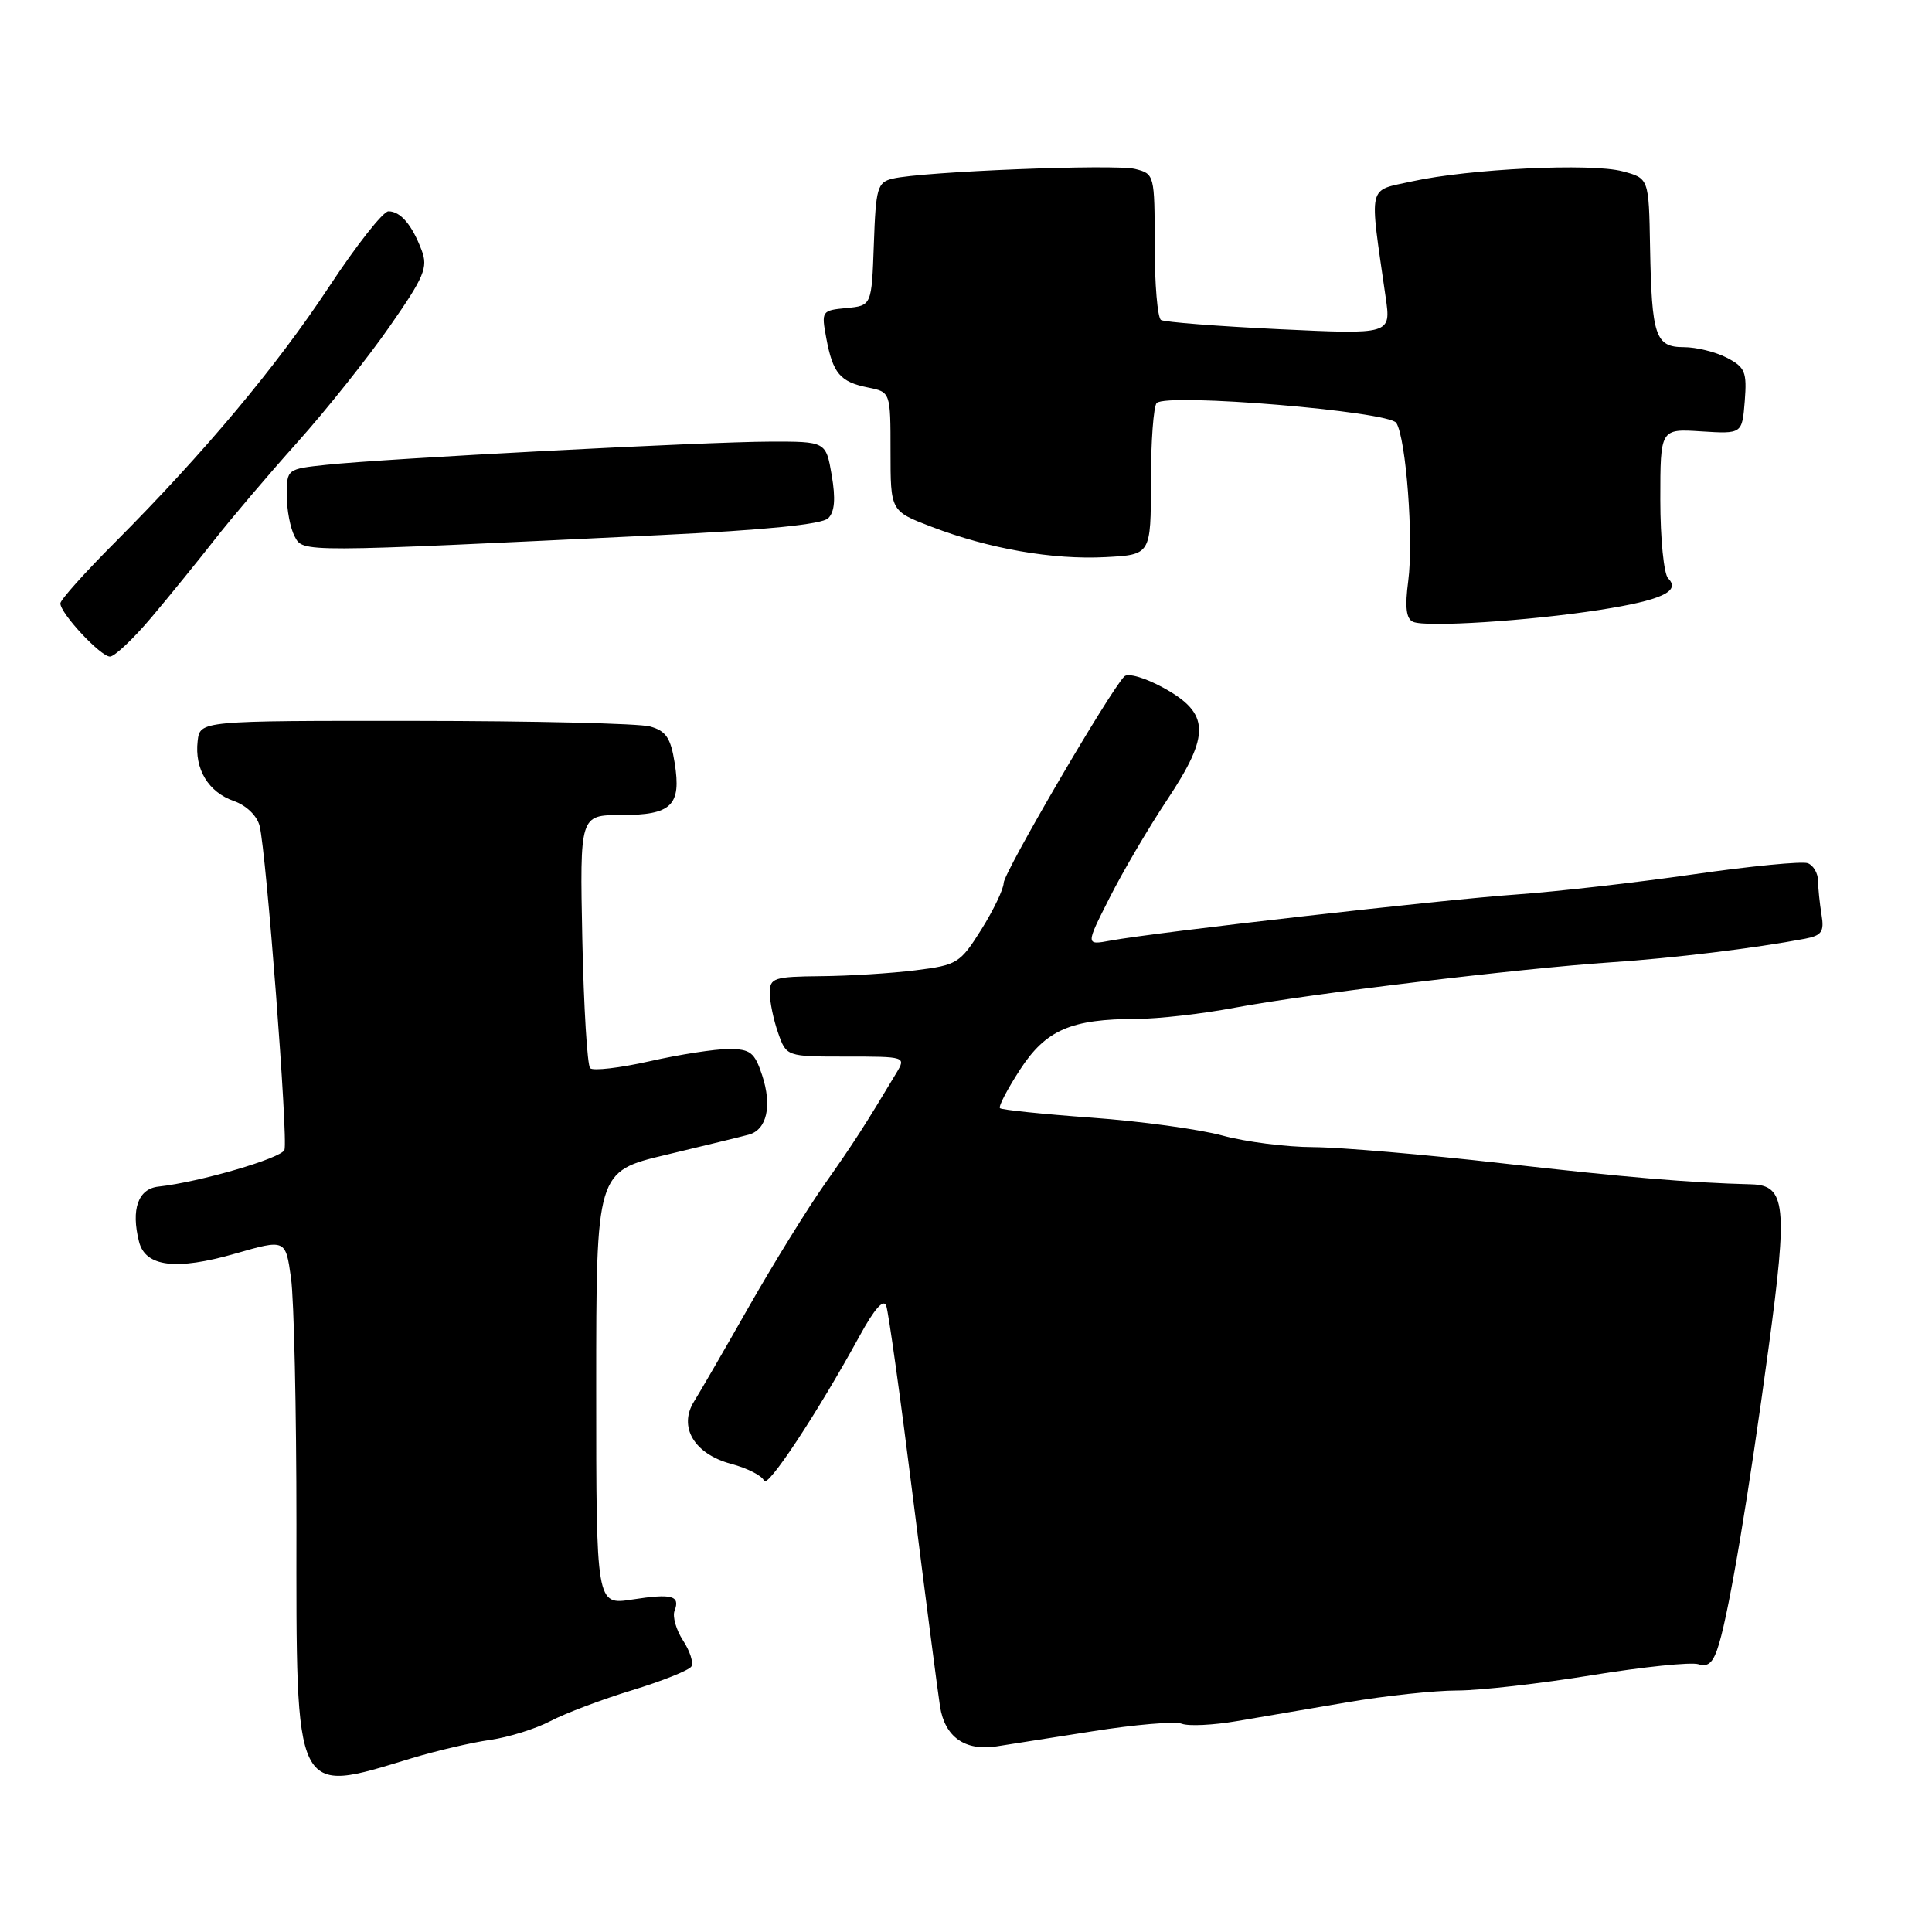 <?xml version="1.0" encoding="UTF-8" standalone="no"?>
<!DOCTYPE svg PUBLIC "-//W3C//DTD SVG 1.1//EN" "http://www.w3.org/Graphics/SVG/1.1/DTD/svg11.dtd" >
<svg xmlns="http://www.w3.org/2000/svg" xmlns:xlink="http://www.w3.org/1999/xlink" version="1.1" viewBox="0 0 256 256">
 <g >
 <path fill="currentColor"
d=" M 54.50 232.99 C 57.80 231.99 62.50 230.89 64.94 230.55 C 67.38 230.20 70.98 229.08 72.94 228.05 C 74.90 227.02 79.77 225.18 83.77 223.96 C 87.77 222.74 91.30 221.32 91.61 220.82 C 91.92 220.32 91.42 218.77 90.51 217.38 C 89.60 215.98 89.09 214.21 89.38 213.45 C 90.16 211.43 89.06 211.13 83.75 211.95 C 79.00 212.68 79.00 212.68 79.00 183.95 C 79.00 155.22 79.00 155.22 88.25 153.02 C 93.34 151.80 98.26 150.61 99.20 150.35 C 101.61 149.71 102.33 146.54 100.99 142.48 C 99.99 139.44 99.43 139.00 96.55 139.00 C 94.73 139.00 90.02 139.73 86.08 140.62 C 82.13 141.51 78.59 141.92 78.20 141.54 C 77.82 141.15 77.35 133.45 77.16 124.42 C 76.83 108.00 76.83 108.00 82.29 108.00 C 89.00 108.00 90.30 106.74 89.40 101.10 C 88.87 97.76 88.24 96.84 86.12 96.26 C 84.68 95.86 70.68 95.53 55.00 95.52 C 26.50 95.50 26.50 95.50 26.19 98.20 C 25.76 101.91 27.61 104.97 30.99 106.14 C 32.64 106.72 34.06 108.09 34.40 109.44 C 35.29 112.99 38.20 151.02 37.69 152.37 C 37.26 153.48 26.47 156.63 21.00 157.23 C 18.30 157.52 17.34 160.24 18.42 164.52 C 19.25 167.86 23.32 168.37 31.17 166.11 C 37.84 164.19 37.84 164.19 38.56 169.34 C 38.96 172.18 39.28 186.88 39.28 202.00 C 39.26 238.50 38.88 237.73 54.50 232.99 Z  M 144.74 229.41 C 150.38 228.51 155.72 228.06 156.61 228.41 C 157.51 228.75 160.77 228.59 163.87 228.06 C 166.97 227.53 173.59 226.40 178.59 225.55 C 183.58 224.70 190.11 224.00 193.09 224.00 C 196.06 224.00 204.08 223.09 210.89 221.98 C 217.71 220.87 224.08 220.21 225.05 220.52 C 226.39 220.94 227.05 220.29 227.79 217.79 C 229.21 213.01 231.73 197.94 234.36 178.50 C 236.90 159.76 236.62 157.05 232.09 156.93 C 223.72 156.71 215.49 156.01 199.00 154.14 C 188.82 152.98 177.57 152.02 174.00 152.00 C 170.43 151.99 165.03 151.30 162.00 150.47 C 158.97 149.64 151.19 148.57 144.70 148.10 C 138.21 147.63 132.72 147.06 132.50 146.84 C 132.28 146.61 133.48 144.32 135.16 141.73 C 138.59 136.46 141.91 135.02 150.64 135.01 C 153.47 135.00 159.32 134.34 163.64 133.52 C 173.34 131.70 201.39 128.32 213.50 127.51 C 221.74 126.96 232.51 125.65 239.16 124.39 C 241.40 123.96 241.74 123.46 241.36 121.19 C 241.12 119.71 240.91 117.69 240.90 116.70 C 240.89 115.70 240.28 114.66 239.54 114.38 C 238.81 114.10 231.97 114.76 224.35 115.86 C 216.73 116.96 206.22 118.15 201.00 118.52 C 191.21 119.20 153.08 123.54 147.17 124.63 C 143.84 125.25 143.84 125.25 147.01 118.99 C 148.75 115.54 152.19 109.68 154.66 105.97 C 160.41 97.32 160.32 94.53 154.17 91.14 C 151.72 89.80 149.46 89.14 148.98 89.63 C 147.05 91.57 133.01 115.61 132.99 117.00 C 132.97 117.83 131.64 120.60 130.03 123.17 C 127.22 127.64 126.84 127.88 121.30 128.57 C 118.11 128.97 112.46 129.32 108.75 129.35 C 102.54 129.41 102.00 129.59 102.00 131.56 C 102.00 132.74 102.49 135.12 103.10 136.85 C 104.20 140.00 104.20 140.00 112.13 140.00 C 119.98 140.00 120.06 140.02 118.79 142.15 C 114.57 149.19 113.09 151.49 109.31 156.85 C 107.00 160.13 102.47 167.46 99.23 173.15 C 96.00 178.84 92.73 184.48 91.98 185.68 C 89.85 189.06 91.97 192.65 96.88 193.97 C 99.06 194.55 101.02 195.56 101.23 196.20 C 101.62 197.37 108.30 187.25 113.92 176.99 C 115.86 173.43 117.08 172.06 117.43 173.02 C 117.73 173.84 119.33 185.30 120.98 198.50 C 122.64 211.70 124.25 224.13 124.56 226.13 C 125.20 230.15 127.85 232.03 132.00 231.41 C 133.38 231.20 139.11 230.30 144.74 229.41 Z  M 20.09 81.78 C 22.51 78.91 26.25 74.30 28.42 71.53 C 30.58 68.76 35.50 62.97 39.36 58.66 C 43.22 54.35 48.73 47.43 51.61 43.29 C 56.22 36.68 56.74 35.44 55.87 33.16 C 54.59 29.78 53.07 28.00 51.47 28.00 C 50.77 28.00 47.23 32.49 43.62 37.97 C 36.61 48.60 27.09 59.96 15.29 71.81 C 11.28 75.82 8.00 79.49 8.00 79.95 C 8.00 81.28 13.33 87.00 14.57 87.00 C 15.18 87.00 17.67 84.65 20.09 81.78 Z  M 212.00 80.81 C 220.15 79.54 222.74 78.34 221.04 76.64 C 220.47 76.07 220.00 71.39 220.00 66.21 C 220.00 56.81 220.00 56.81 225.42 57.16 C 230.84 57.50 230.84 57.50 231.19 53.15 C 231.49 49.28 231.24 48.66 228.81 47.40 C 227.32 46.63 224.76 46.00 223.12 46.00 C 219.34 46.00 218.86 44.55 218.64 32.72 C 218.48 23.62 218.48 23.62 214.99 22.70 C 210.82 21.59 194.66 22.37 187.12 24.03 C 181.13 25.36 181.42 24.11 183.61 39.41 C 184.32 44.32 184.32 44.32 169.50 43.62 C 161.34 43.23 154.30 42.68 153.84 42.40 C 153.38 42.12 153.00 37.64 153.00 32.46 C 153.00 23.16 152.97 23.03 150.41 22.39 C 147.73 21.72 122.19 22.73 118.29 23.67 C 116.26 24.15 116.05 24.88 115.79 32.35 C 115.50 40.50 115.50 40.50 112.15 40.82 C 108.87 41.13 108.82 41.22 109.49 44.82 C 110.36 49.48 111.32 50.61 115.02 51.35 C 118.00 51.95 118.00 51.95 118.00 59.84 C 118.00 67.72 118.00 67.72 123.41 69.79 C 131.05 72.72 139.51 74.19 146.50 73.82 C 152.50 73.50 152.50 73.50 152.50 63.83 C 152.50 58.52 152.85 53.82 153.27 53.40 C 154.62 52.05 184.07 54.50 185.02 56.04 C 186.32 58.13 187.32 71.51 186.60 76.96 C 186.14 80.44 186.32 81.98 187.23 82.39 C 188.90 83.15 202.57 82.28 212.00 80.81 Z  M 87.50 70.90 C 101.44 70.23 108.92 69.48 109.74 68.67 C 110.60 67.82 110.74 66.10 110.21 62.98 C 109.44 58.50 109.44 58.50 101.97 58.52 C 93.46 58.54 51.17 60.75 43.25 61.59 C 38.02 62.14 38.00 62.16 38.00 65.64 C 38.00 67.56 38.47 70.00 39.04 71.07 C 40.19 73.22 39.40 73.22 87.50 70.90 Z "/>
</g>
</svg>